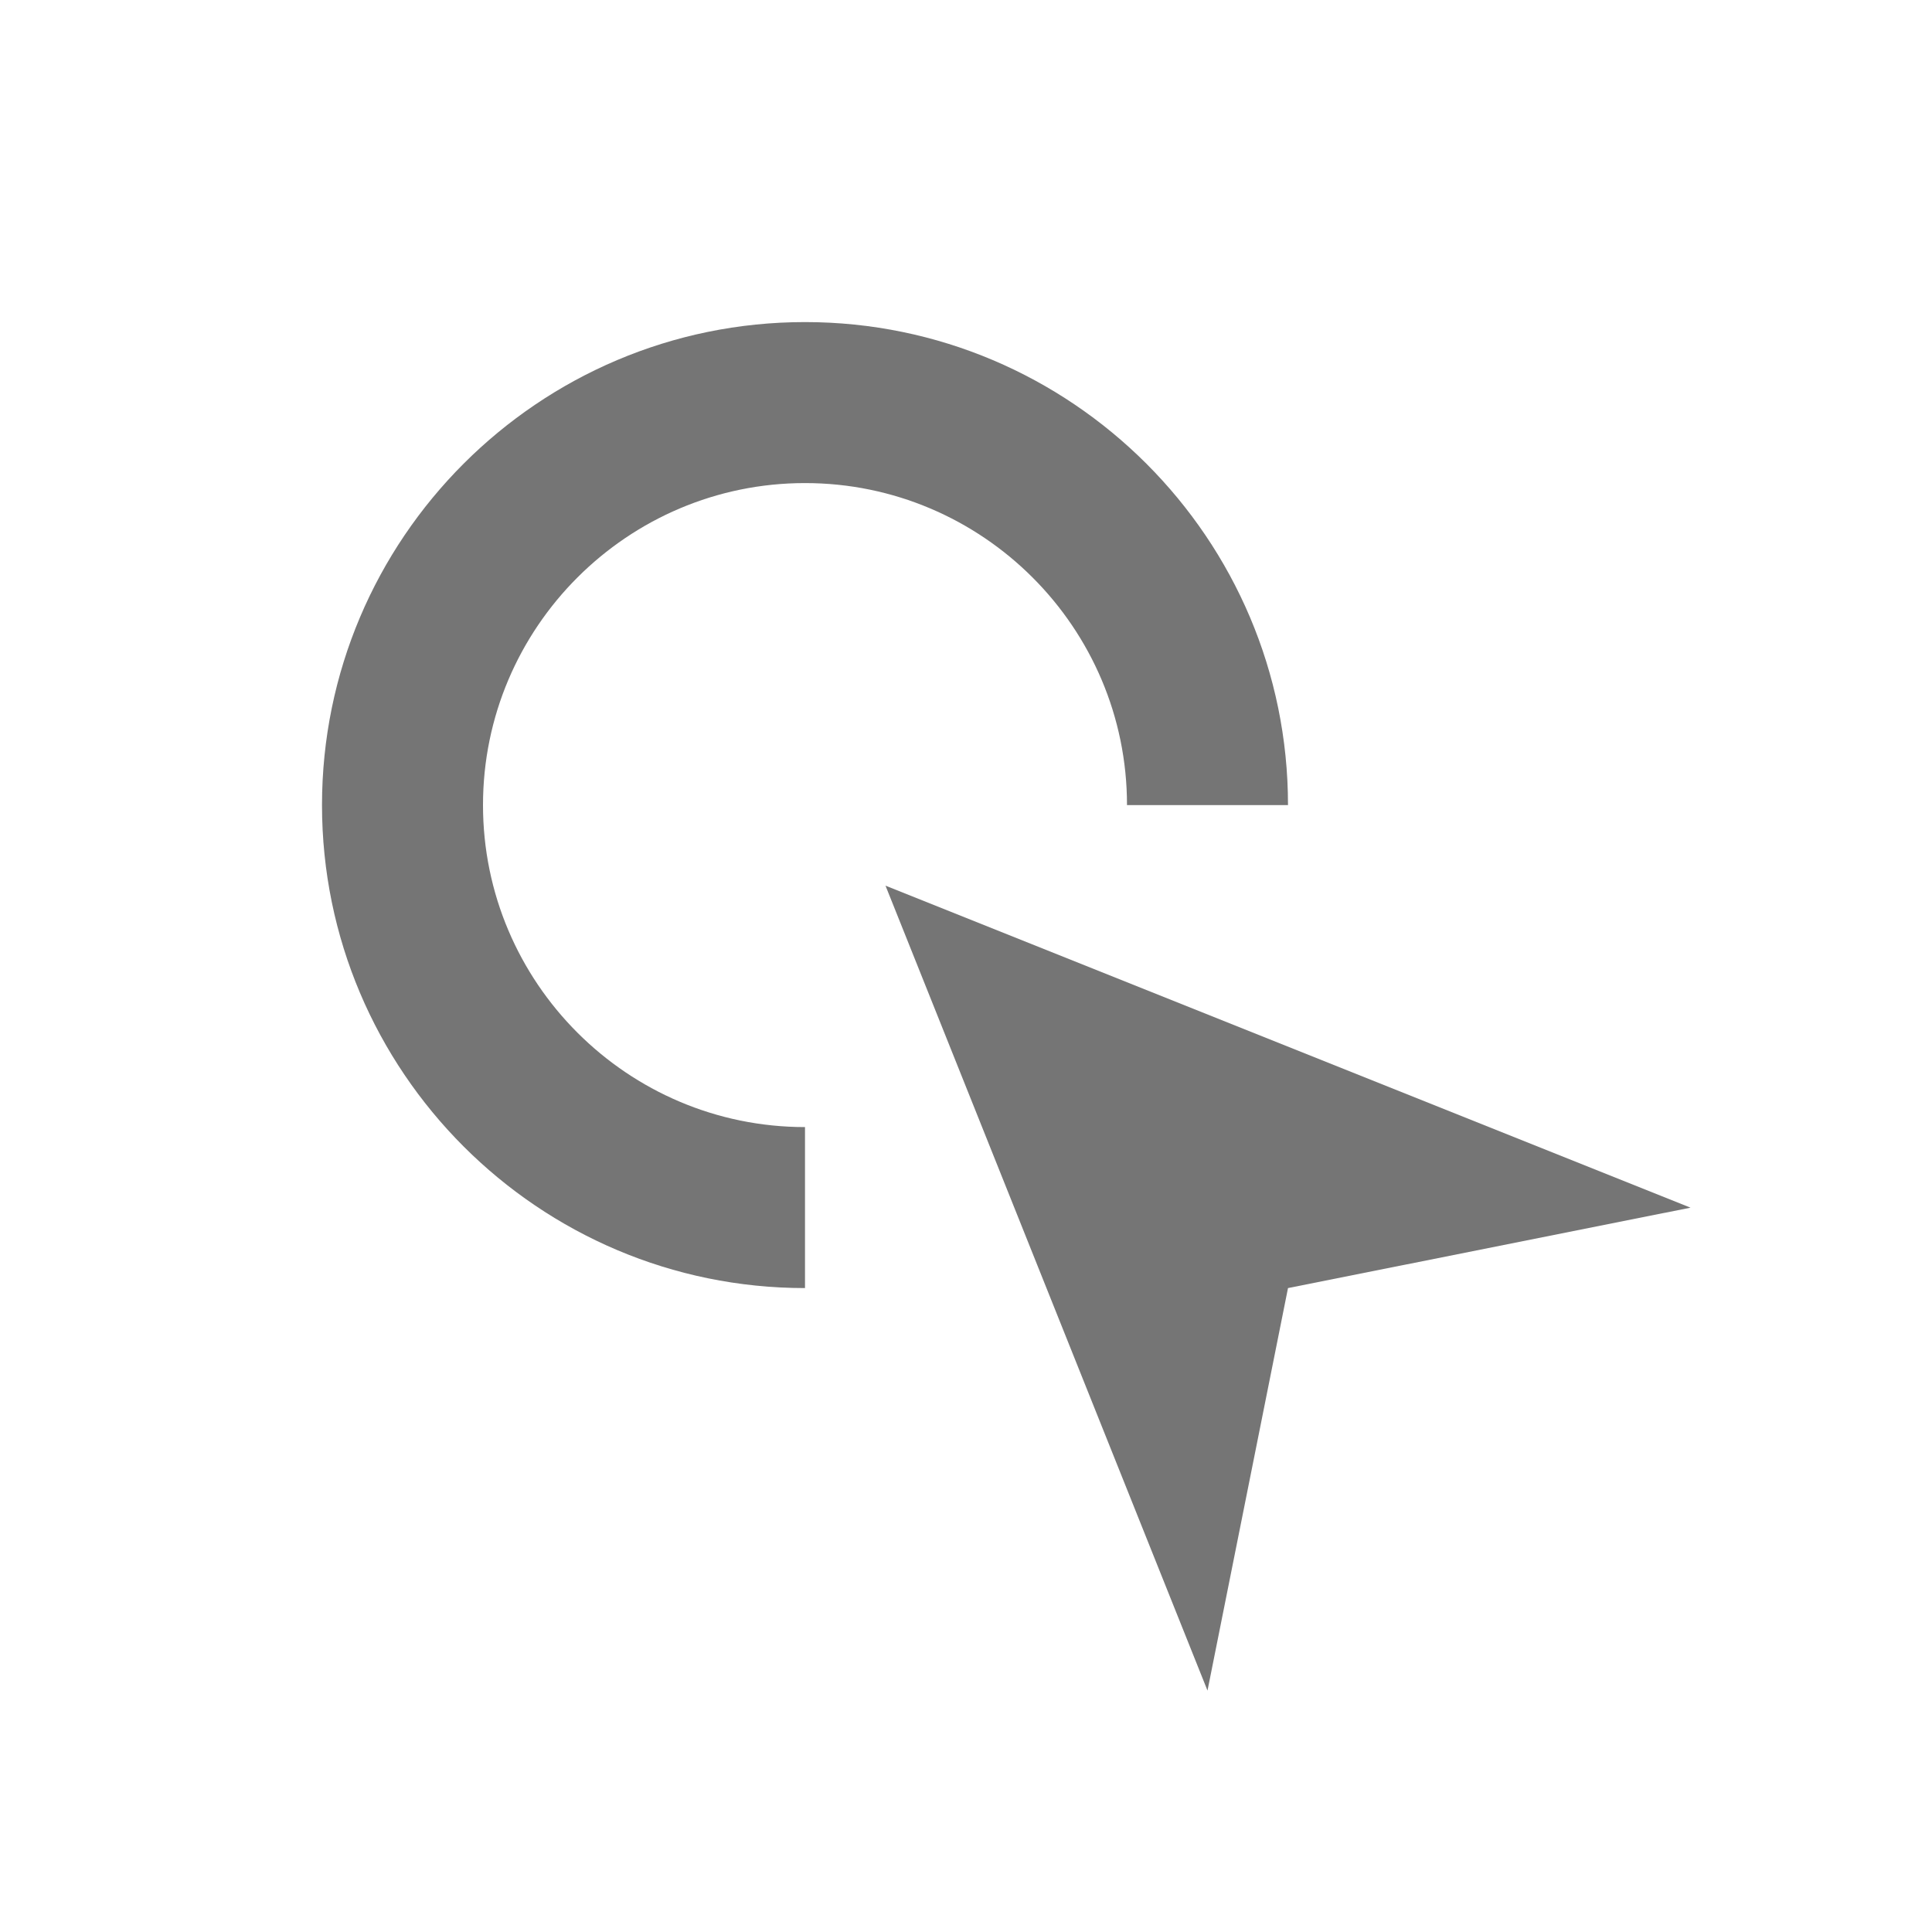 <?xml version="1.0" encoding="utf-8"?>
<!-- Generator: Adobe Illustrator 17.1.0, SVG Export Plug-In . SVG Version: 6.00 Build 0)  -->
<!DOCTYPE svg PUBLIC "-//W3C//DTD SVG 1.1//EN" "http://www.w3.org/Graphics/SVG/1.1/DTD/svg11.dtd">
<svg version="1.1" xmlns="http://www.w3.org/2000/svg" xmlns:xlink="http://www.w3.org/1999/xlink" x="0px" y="0px" width="24px"
	 height="24px" viewBox="0 0 24 24" enable-background="new 0 0 24 24" xml:space="preserve">
<g id="Frame_-_24px">
	<rect y="0.001" fill="none" width="24" height="24"/>
</g>
<g id="Filled_Icons">
	<g>
		<g>
			<polygon fill="#757575" points="11,11.002 15,21.001 16,16.001 21,15.002 			"/>
		</g>
		<g>
			<path fill="#757575" d="M10,16.001c-3.309,0-6-2.691-6-6c0-3.309,2.691-6,6-6s6,2.691,6,6h-2c0-2.206-1.795-4-4-4s-4,1.794-4,4
				s1.795,4,4,4V16.001z"/>
		</g>
	</g>
</g>
</svg>
